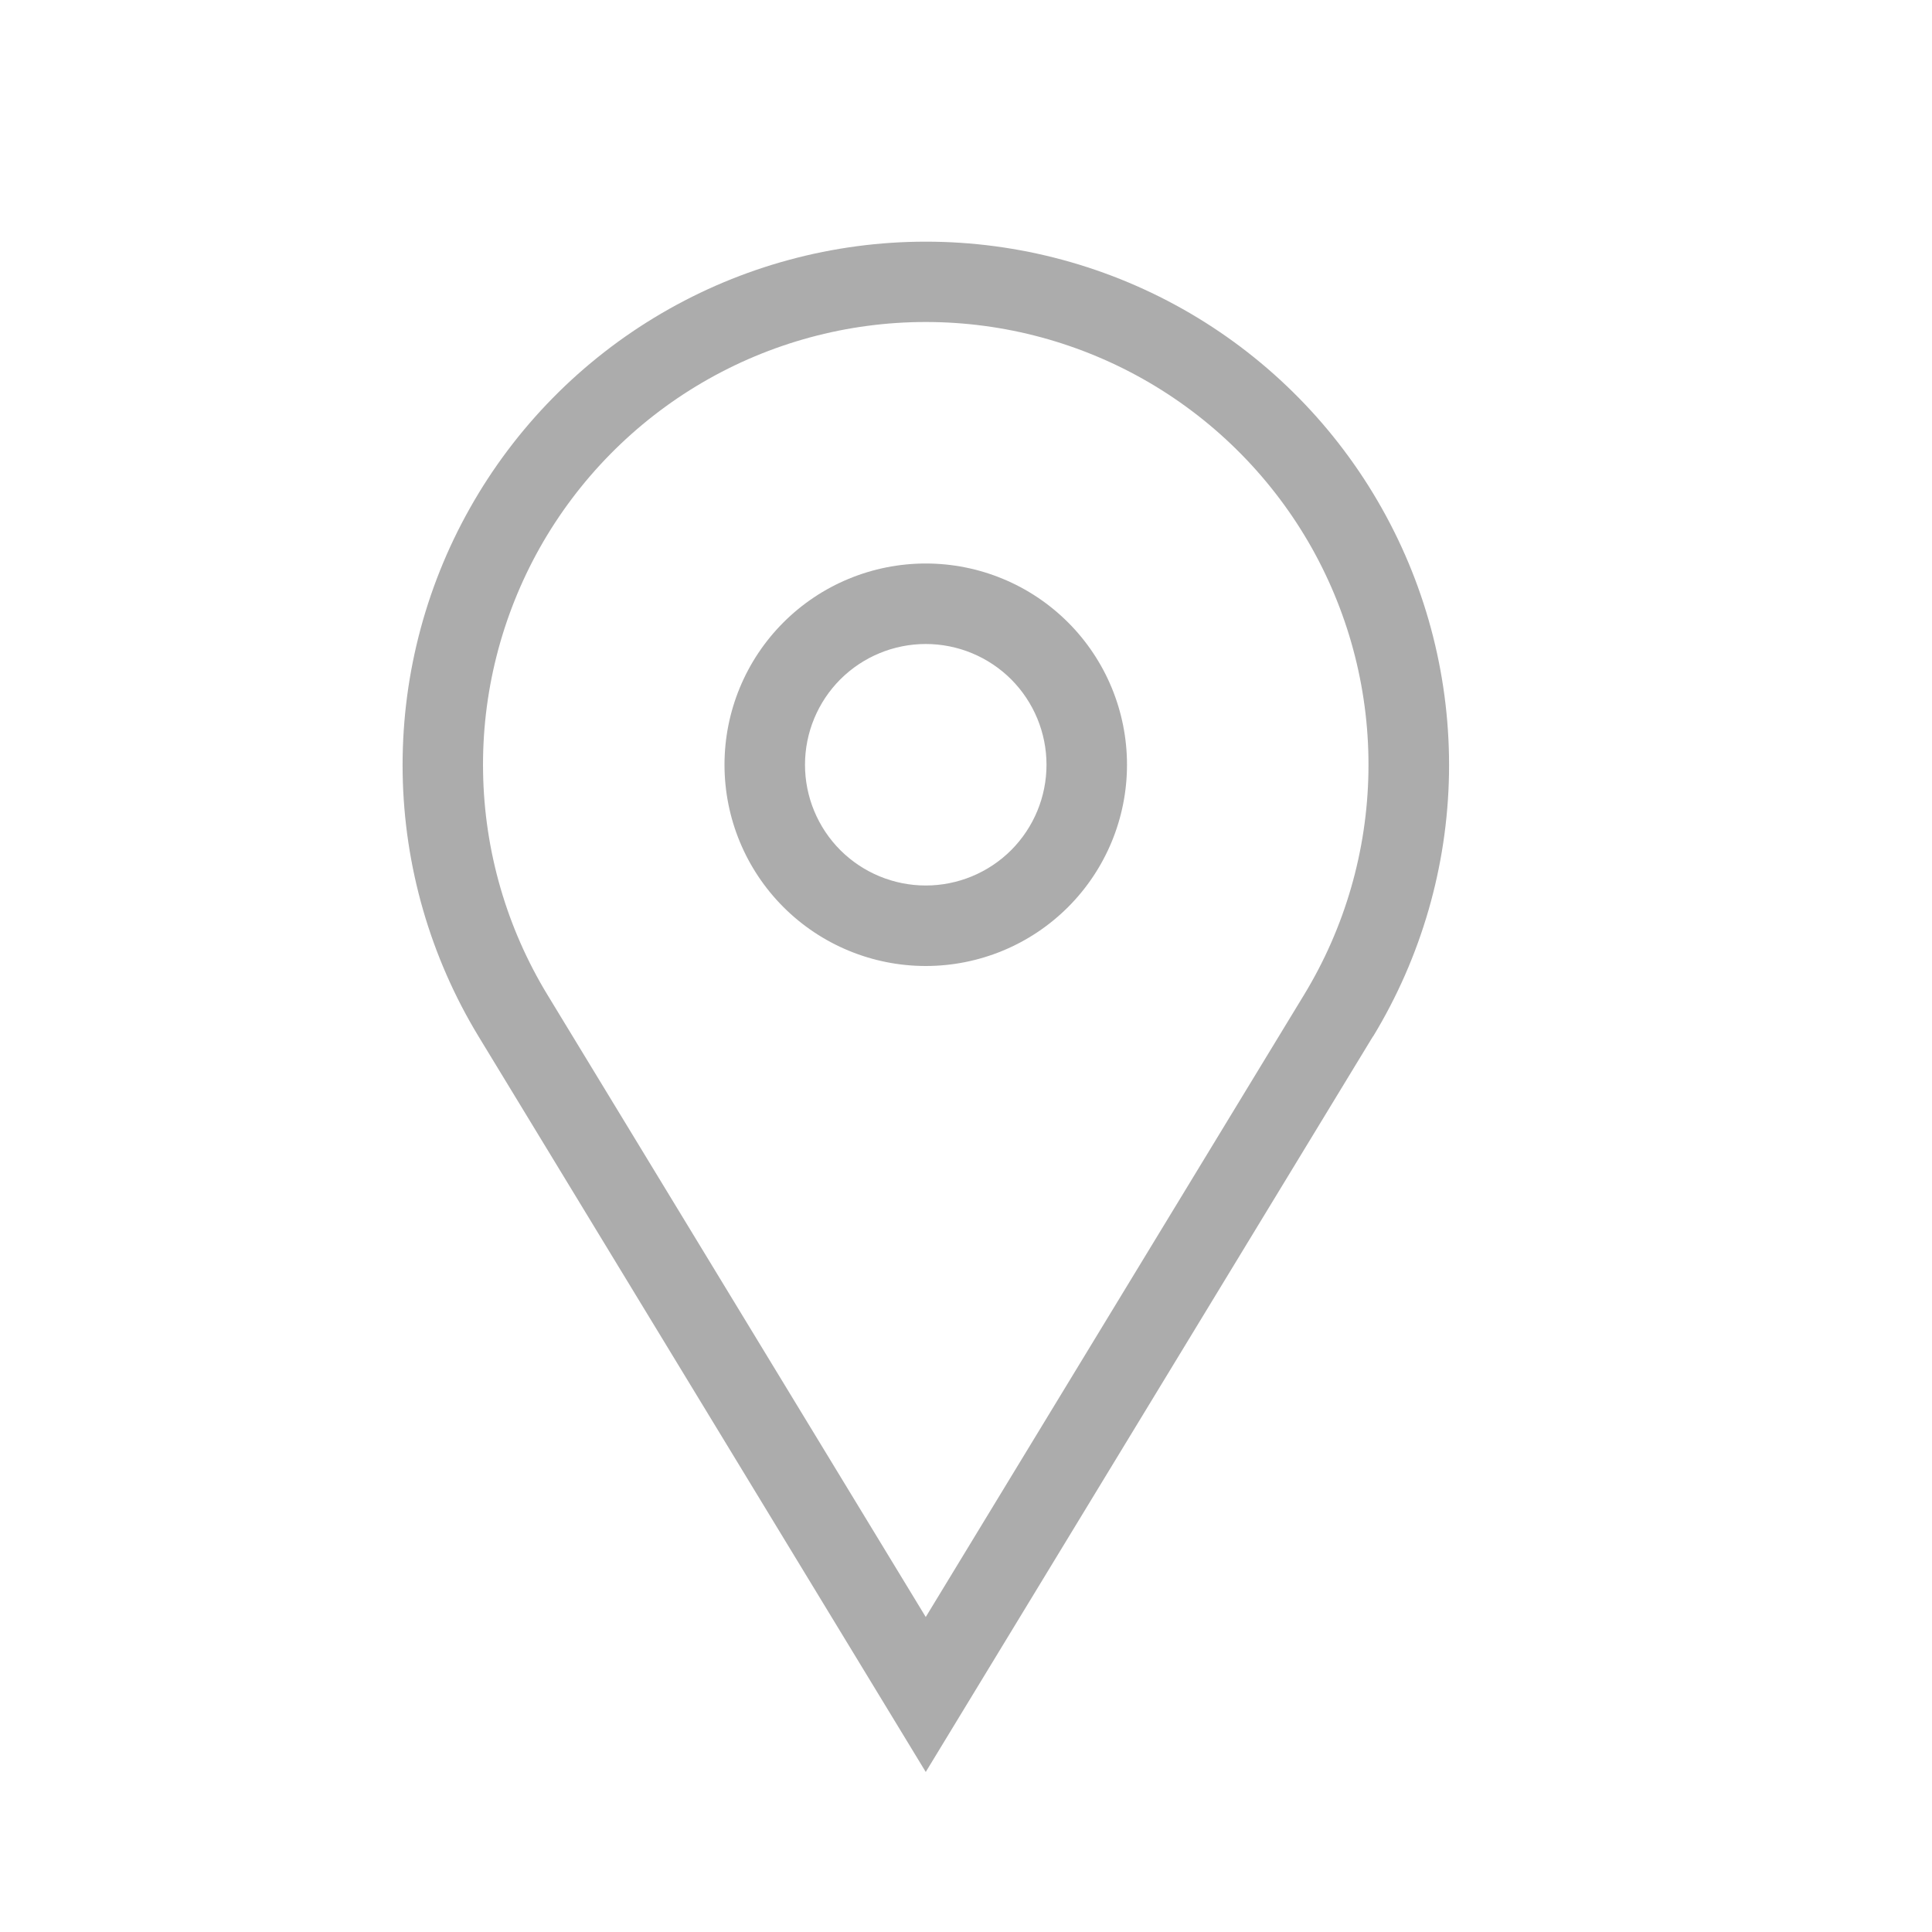 <svg width="24" height="24" viewBox="0 0 24 24" fill="none" xmlns="http://www.w3.org/2000/svg">
<path d="M11.5 7C12.163 7 12.799 7.263 13.268 7.732C13.737 8.201 14 8.837 14 9.5C14 10.163 13.737 10.799 13.268 11.268C12.799 11.737 12.163 12 11.5 12C10.837 12 10.201 11.737 9.732 11.268C9.263 10.799 9 10.163 9 9.5C9 8.837 9.263 8.201 9.732 7.732C10.201 7.263 10.837 7 11.5 7ZM11.5 8C11.102 8 10.721 8.158 10.439 8.439C10.158 8.721 10 9.102 10 9.5C10 9.898 10.158 10.279 10.439 10.561C10.721 10.842 11.102 11 11.5 11C11.898 11 12.279 10.842 12.561 10.561C12.842 10.279 13 9.898 13 9.5C13 9.102 12.842 8.721 12.561 8.439C12.279 8.158 11.898 8 11.5 8ZM6.8 12.357L11.5 20.087L16.2 12.357C16.707 11.523 16.983 10.569 16.999 9.593C17.016 8.618 16.772 7.655 16.294 6.804C15.815 5.954 15.119 5.246 14.277 4.753C13.434 4.26 12.476 4 11.5 4C10.524 4 9.566 4.26 8.723 4.753C7.881 5.246 7.185 5.954 6.706 6.804C6.228 7.655 5.984 8.618 6.001 9.593C6.017 10.569 6.293 11.523 6.8 12.357ZM17.054 12.877L11.5 22.012L5.946 12.877C5.347 11.891 5.021 10.764 5.002 9.611C4.983 8.458 5.27 7.32 5.836 6.315C6.401 5.31 7.224 4.473 8.22 3.891C9.215 3.309 10.348 3.002 11.501 3.002C12.654 3.002 13.787 3.309 14.783 3.891C15.778 4.473 16.601 5.31 17.166 6.315C17.732 7.32 18.019 8.458 18 9.611C17.981 10.764 17.655 11.891 17.056 12.877H17.054Z" fill="#ACACAC"/>
</svg>
